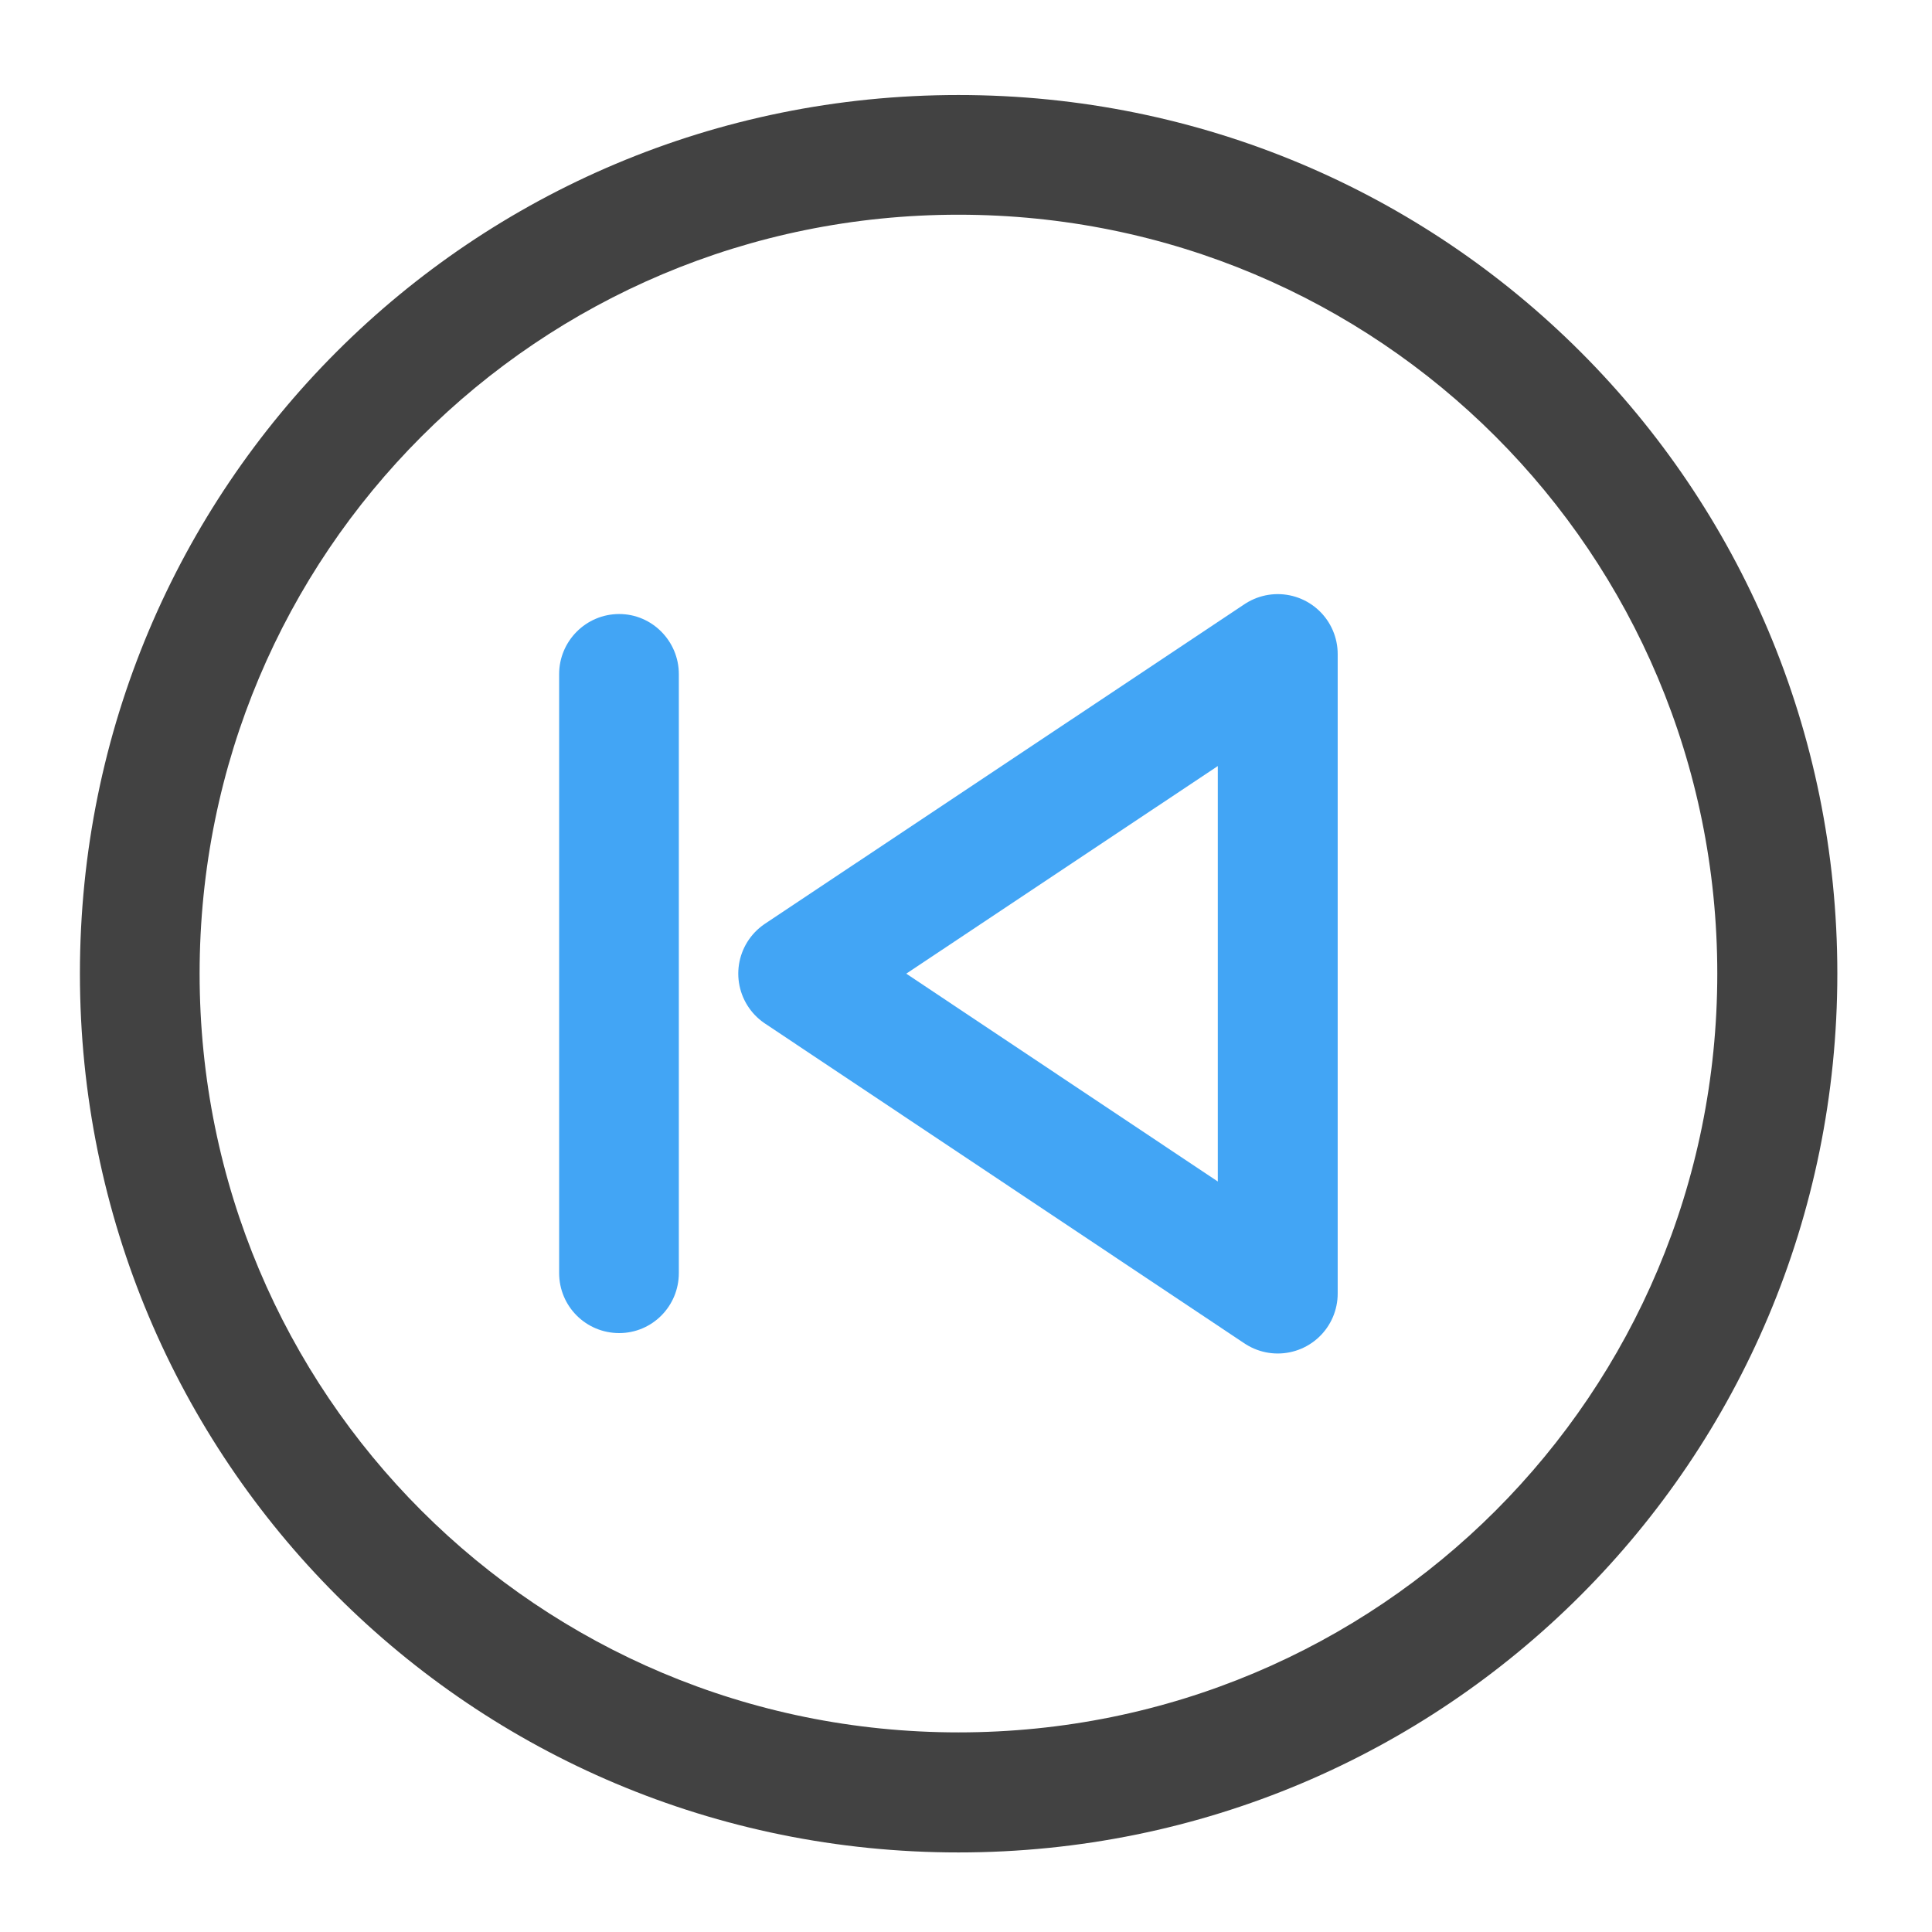 <?xml version="1.0" encoding="UTF-8"?>
<svg xmlns="http://www.w3.org/2000/svg" xmlns:xlink="http://www.w3.org/1999/xlink" width="22pt" height="22pt" viewBox="0 0 22 22" version="1.1">
<g id="surface1">
<path style=" stroke:none;fill-rule:nonzero;fill:rgb(25.882%,25.882%,25.882%);fill-opacity:1;" d="M 10.914 1.082 C 5.371 1.082 0.91 5.543 0.91 11.086 C 0.91 16.629 5.371 21.094 10.914 21.094 C 16.457 21.094 20.922 16.629 20.922 11.086 C 20.922 5.543 16.457 1.082 10.914 1.082 Z M 10.914 2.445 C 15.703 2.445 19.555 6.301 19.555 11.086 C 19.555 15.875 15.703 19.727 10.914 19.727 C 6.129 19.727 2.273 15.875 2.273 11.086 C 2.273 6.301 6.129 2.445 10.914 2.445 Z M 10.914 2.445 "/>
<path style="fill:none;stroke-width:31.75;stroke-linecap:round;stroke-linejoin:round;stroke:rgb(25.882%,64.706%,96.078%);stroke-opacity:1;stroke-miterlimit:4;" d="M 169.305 127.695 L 169.305 -41.653 L 296.293 42.975 Z M 169.305 127.695 " transform="matrix(-0.043,0,0,0.043,21.83,9.239)"/>
<path style=" stroke:none;fill-rule:nonzero;fill:rgb(25.882%,64.706%,96.078%);fill-opacity:1;" d="M 6.367 7.676 L 6.367 14.496 C 6.367 14.875 6.672 15.18 7.051 15.18 C 7.426 15.18 7.73 14.875 7.73 14.496 L 7.73 7.676 C 7.73 7.301 7.426 6.992 7.051 6.992 C 6.672 6.992 6.367 7.301 6.367 7.676 Z M 6.367 7.676 "/>
</g>
</svg>
